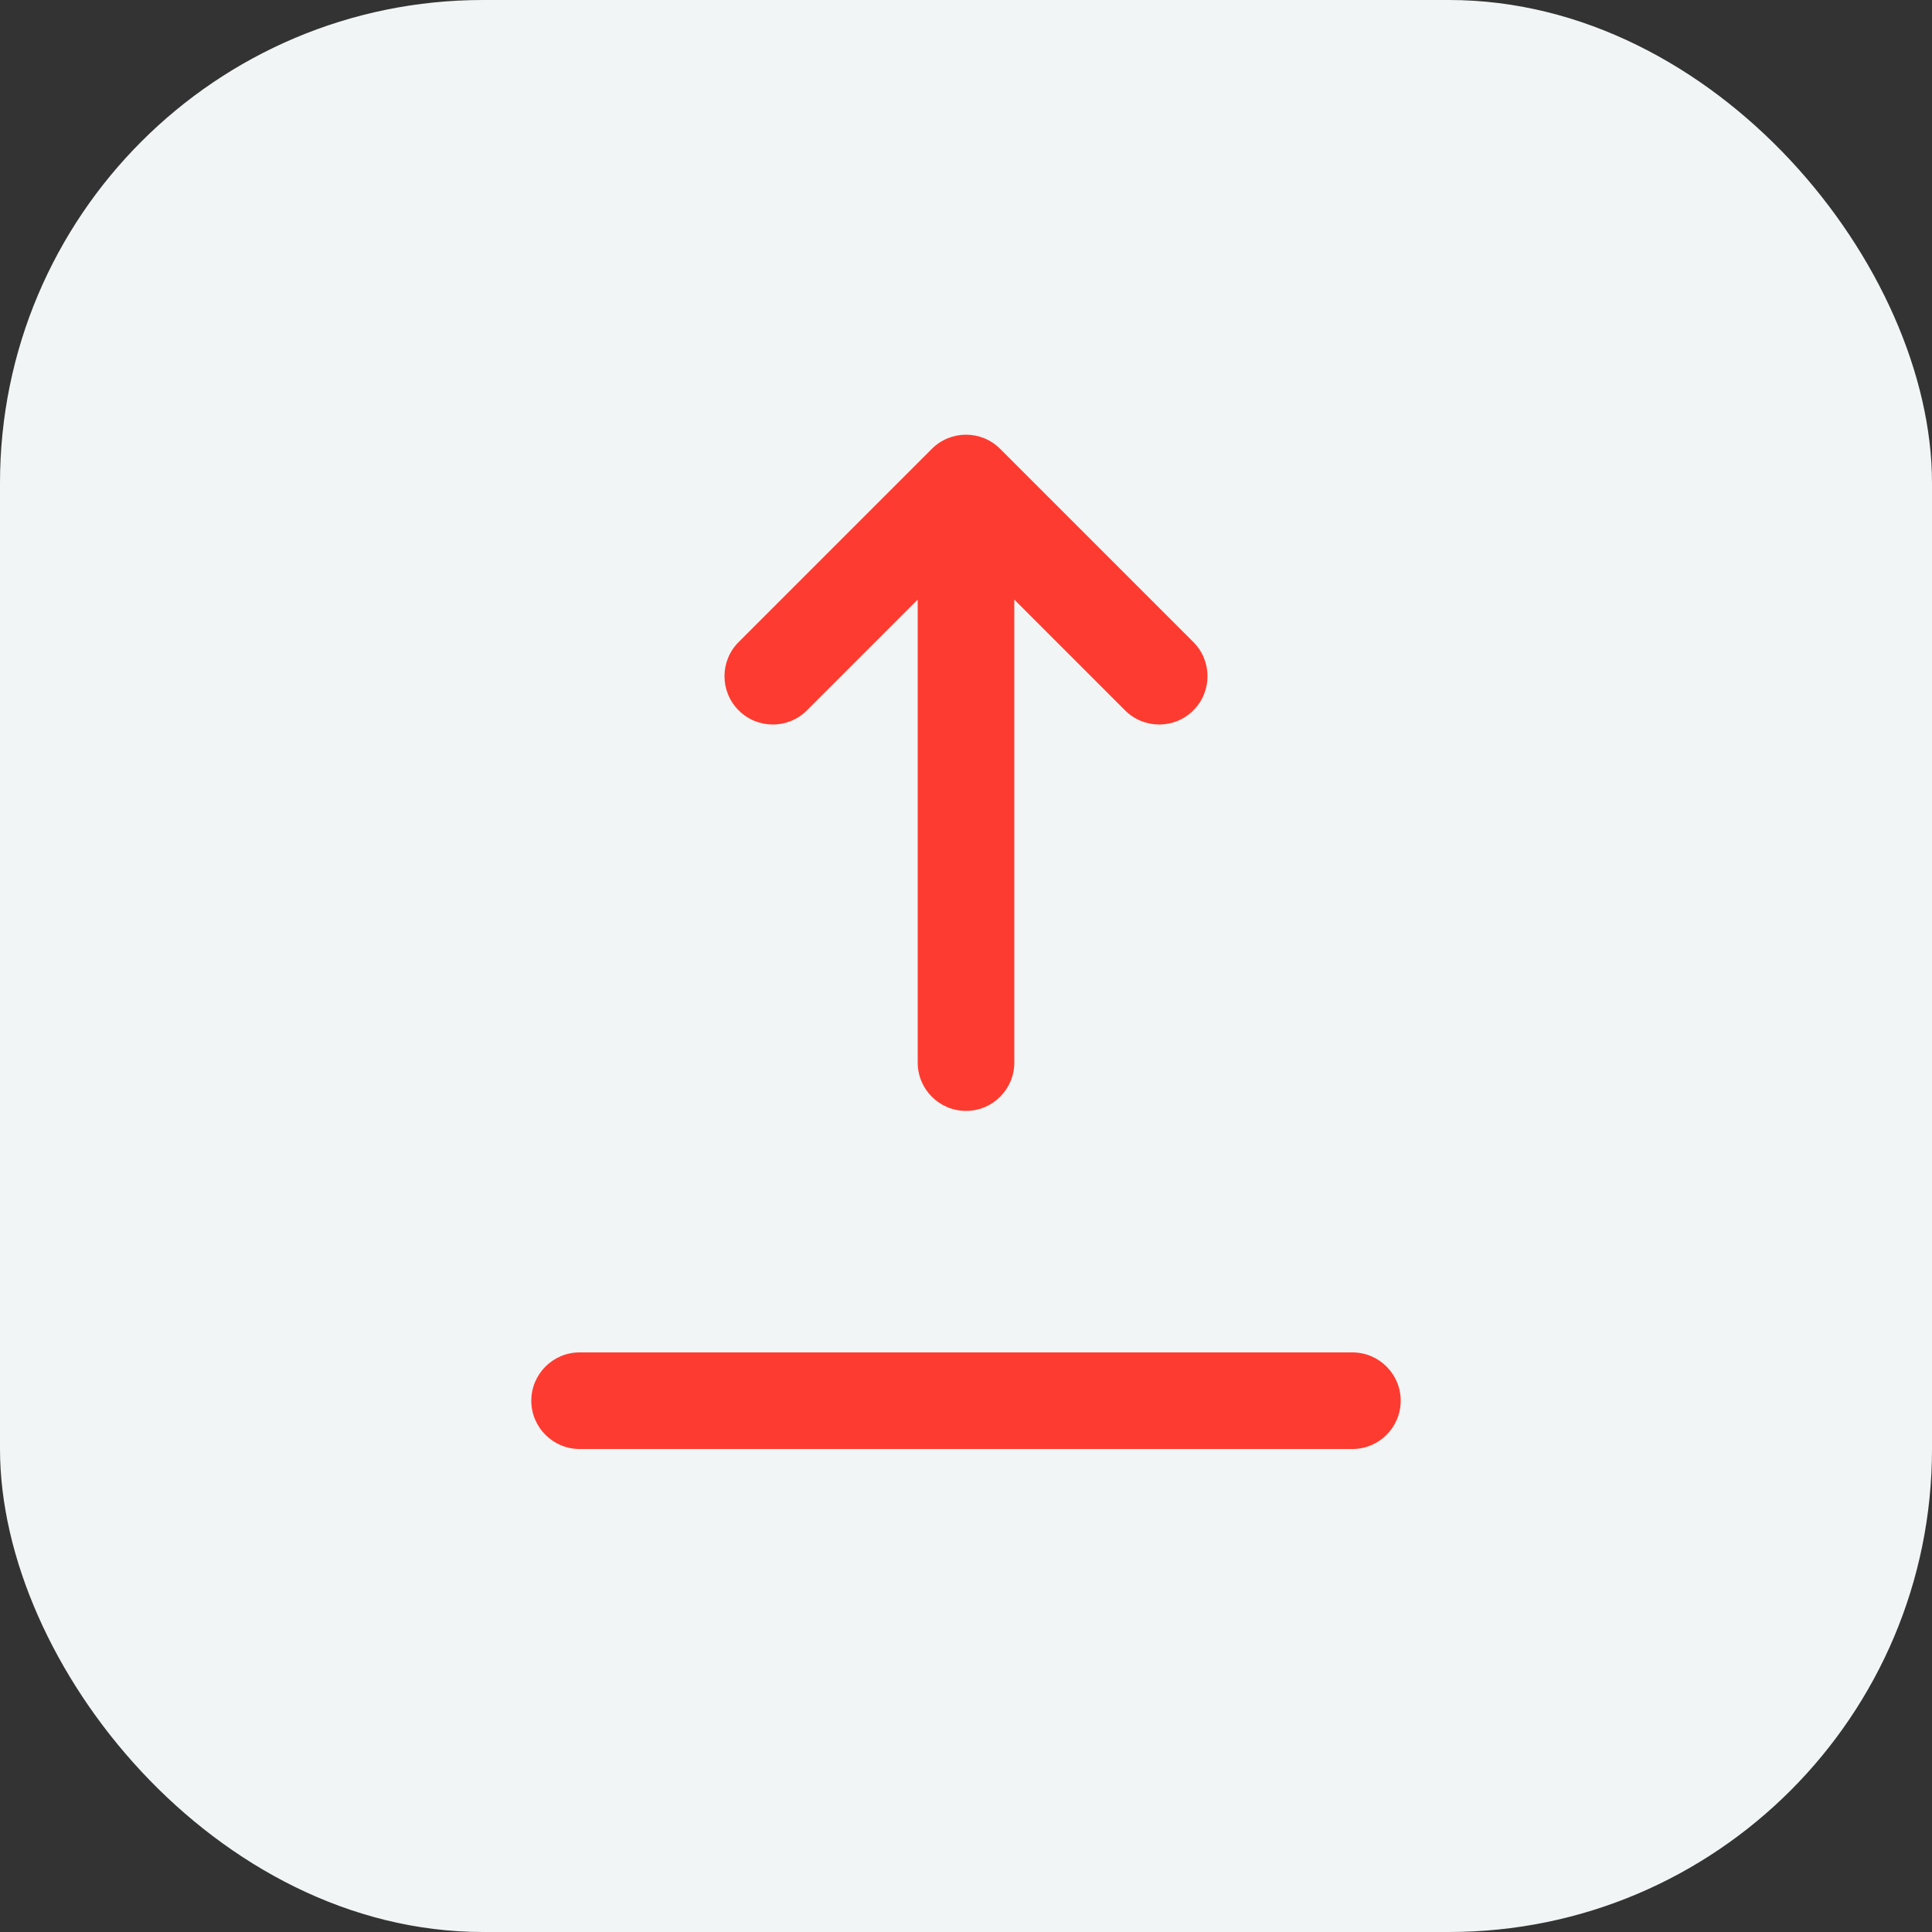 <svg width="40" height="40" viewBox="0 0 40 40" fill="none" xmlns="http://www.w3.org/2000/svg">
<rect x="0" y="0" width="40" height="40" fill="#333333" stroke="none"/>
<rect width="40" height="40" rx="10" fill="#F1F5F5"/>
<path fill-rule="evenodd" clip-rule="evenodd" d="M19 12.414L16.707 14.707C16.317 15.098 15.683 15.098 15.293 14.707C14.902 14.317 14.902 13.683 15.293 13.293L19.293 9.293C19.683 8.902 20.317 8.902 20.707 9.293L24.707 13.293C25.098 13.683 25.098 14.317 24.707 14.707C24.317 15.098 23.683 15.098 23.293 14.707L21 12.414V22C21 22.552 20.552 23 20 23C19.448 23 19 22.552 19 22V12.414ZM12 30C11.448 30 11 29.552 11 29C11 28.448 11.448 28 12 28H28C28.552 28 29 28.448 29 29C29 29.552 28.552 30 28 30H12Z" fill="#FE3B30"/>
</svg>
